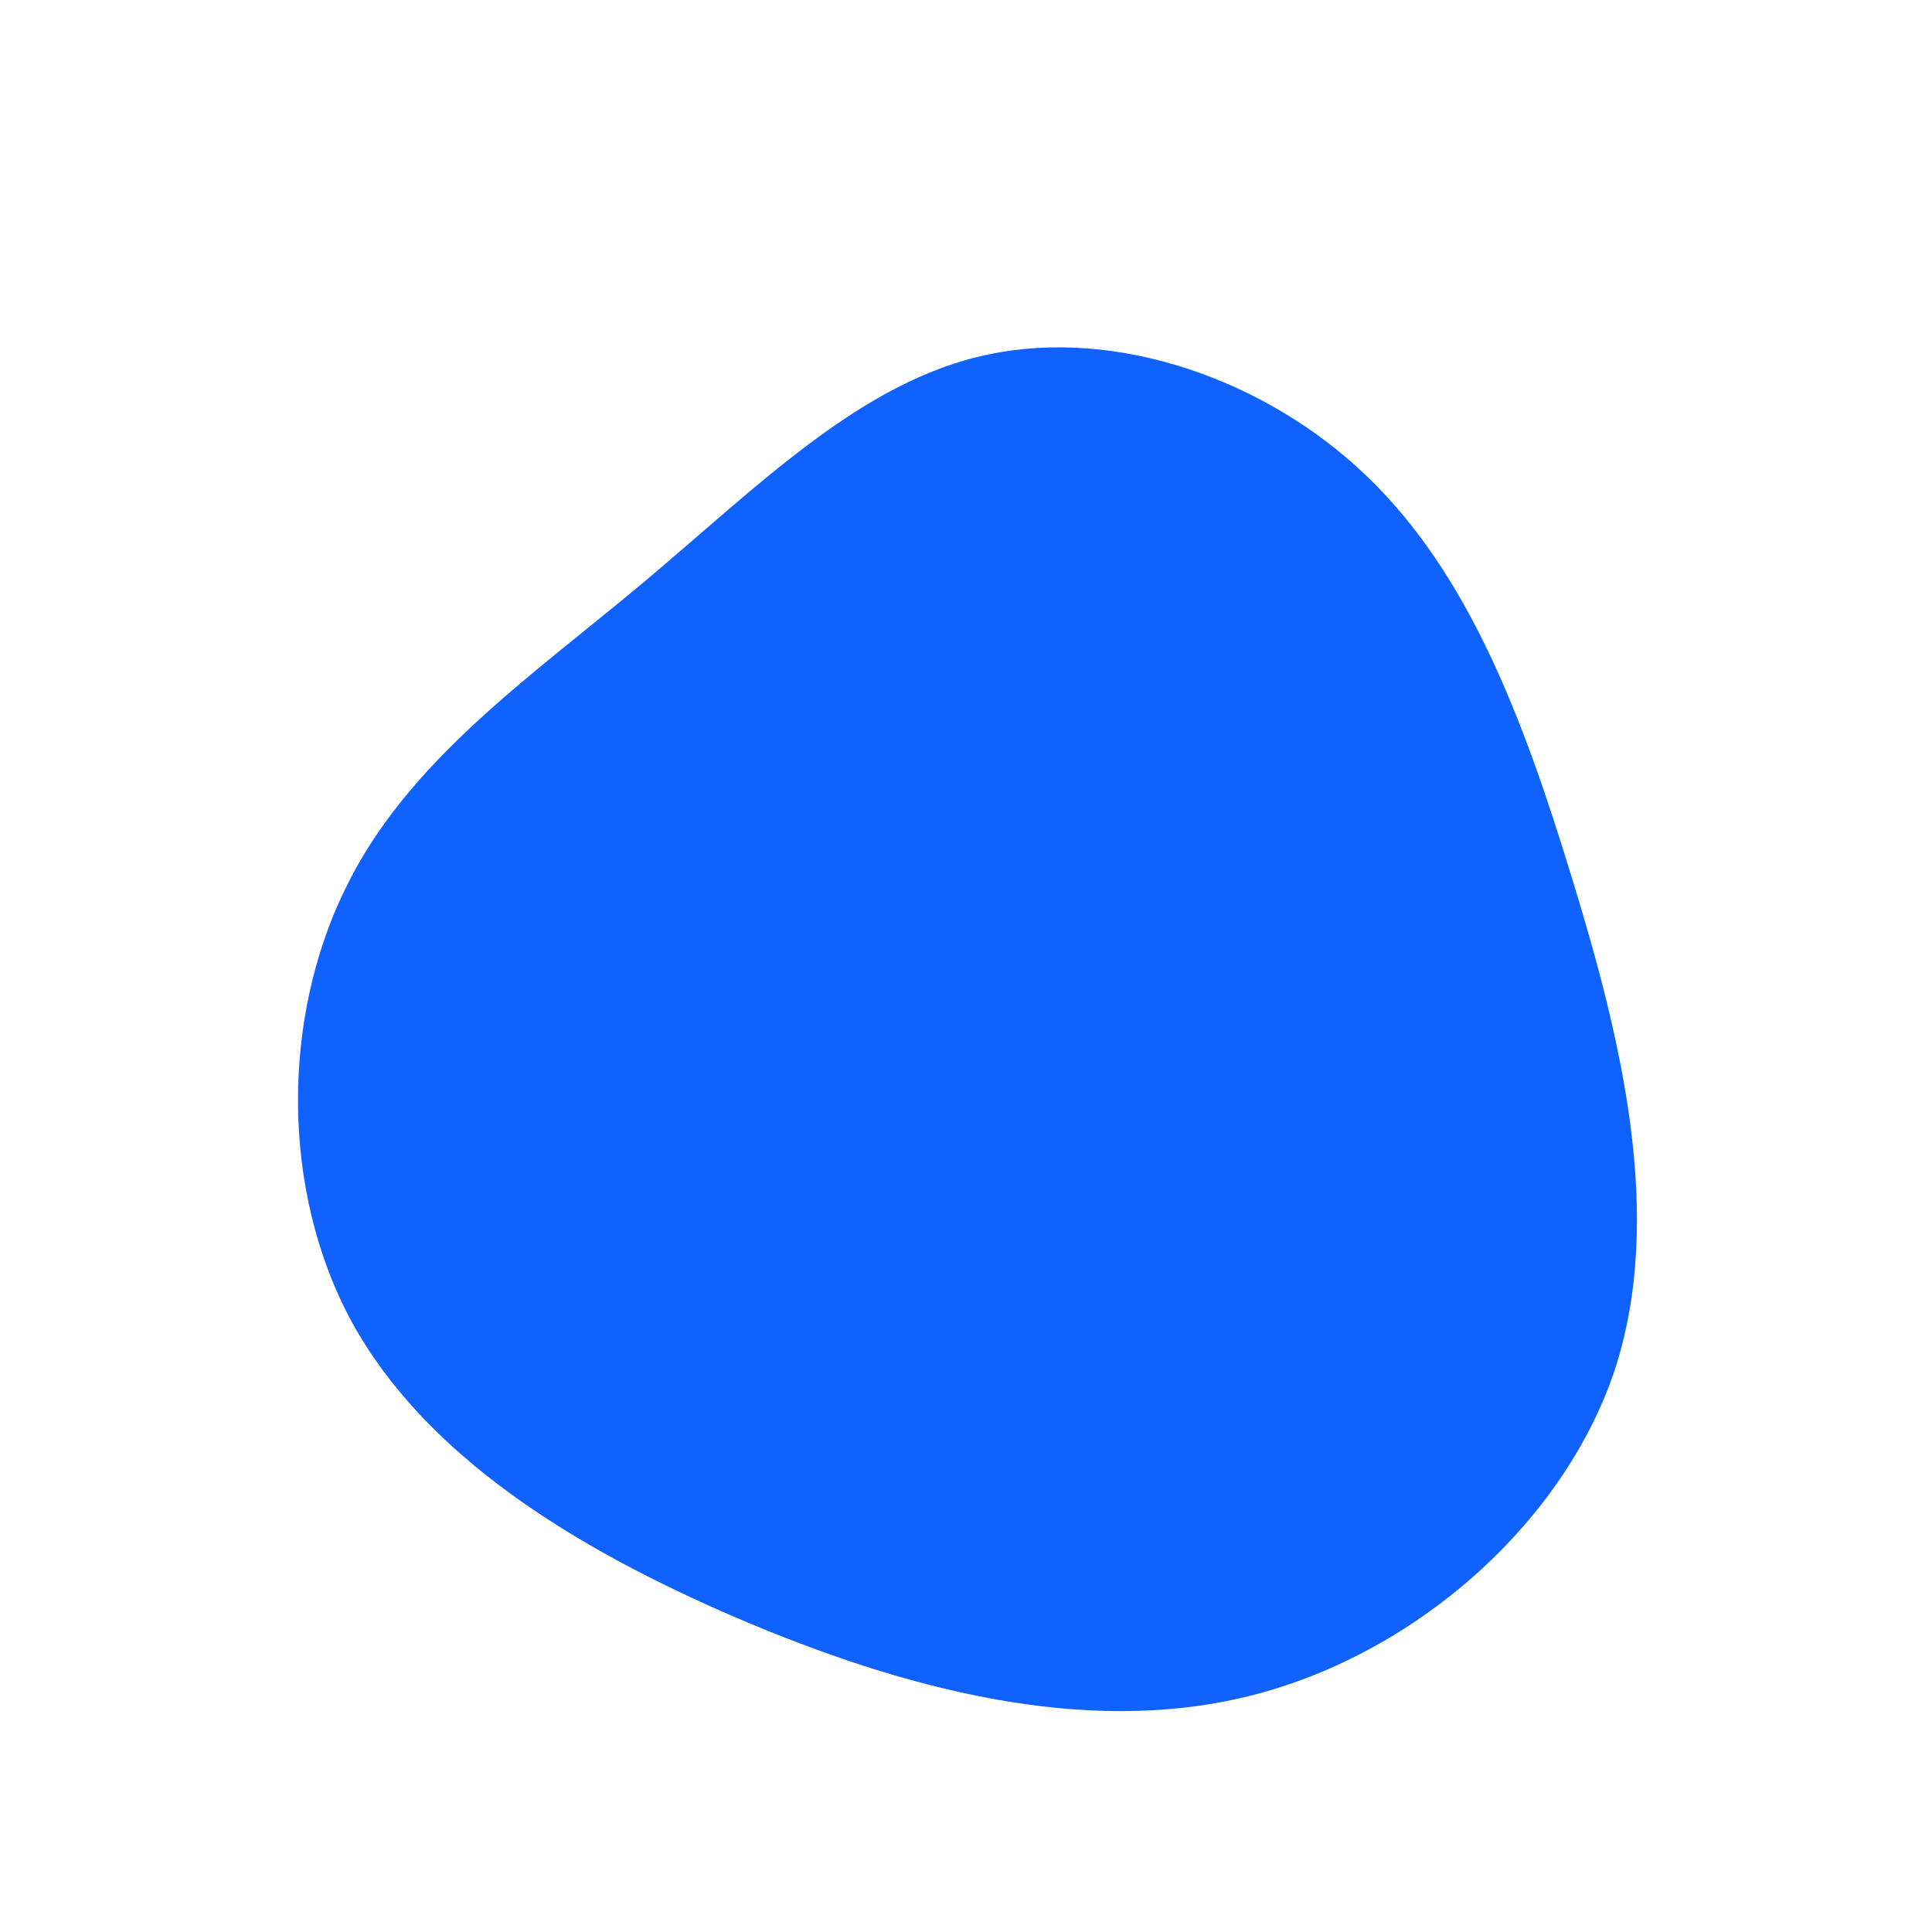 <?xml version="1.0" standalone="no"?>
<svg viewBox="0 0 200 200" xmlns="http://www.w3.org/2000/svg">
  <path fill="#0F62FE" d="M41.5,-50.7C52,-40.6,57.6,-25.9,62.7,-9.2C67.8,7.4,72.4,26,67.1,42C61.7,57.9,46.3,71.4,29.2,75.6C12.1,79.8,-6.6,74.8,-23.7,67.5C-40.7,60.2,-55.9,50.7,-63.5,37C-71,23.3,-70.8,5.4,-64.3,-7.9C-57.9,-21.2,-45.1,-29.9,-33.4,-39.7C-21.6,-49.6,-10.8,-60.6,2.3,-63.3C15.5,-66.1,31,-60.8,41.5,-50.7Z" transform="translate(100 100)" />
</svg>
